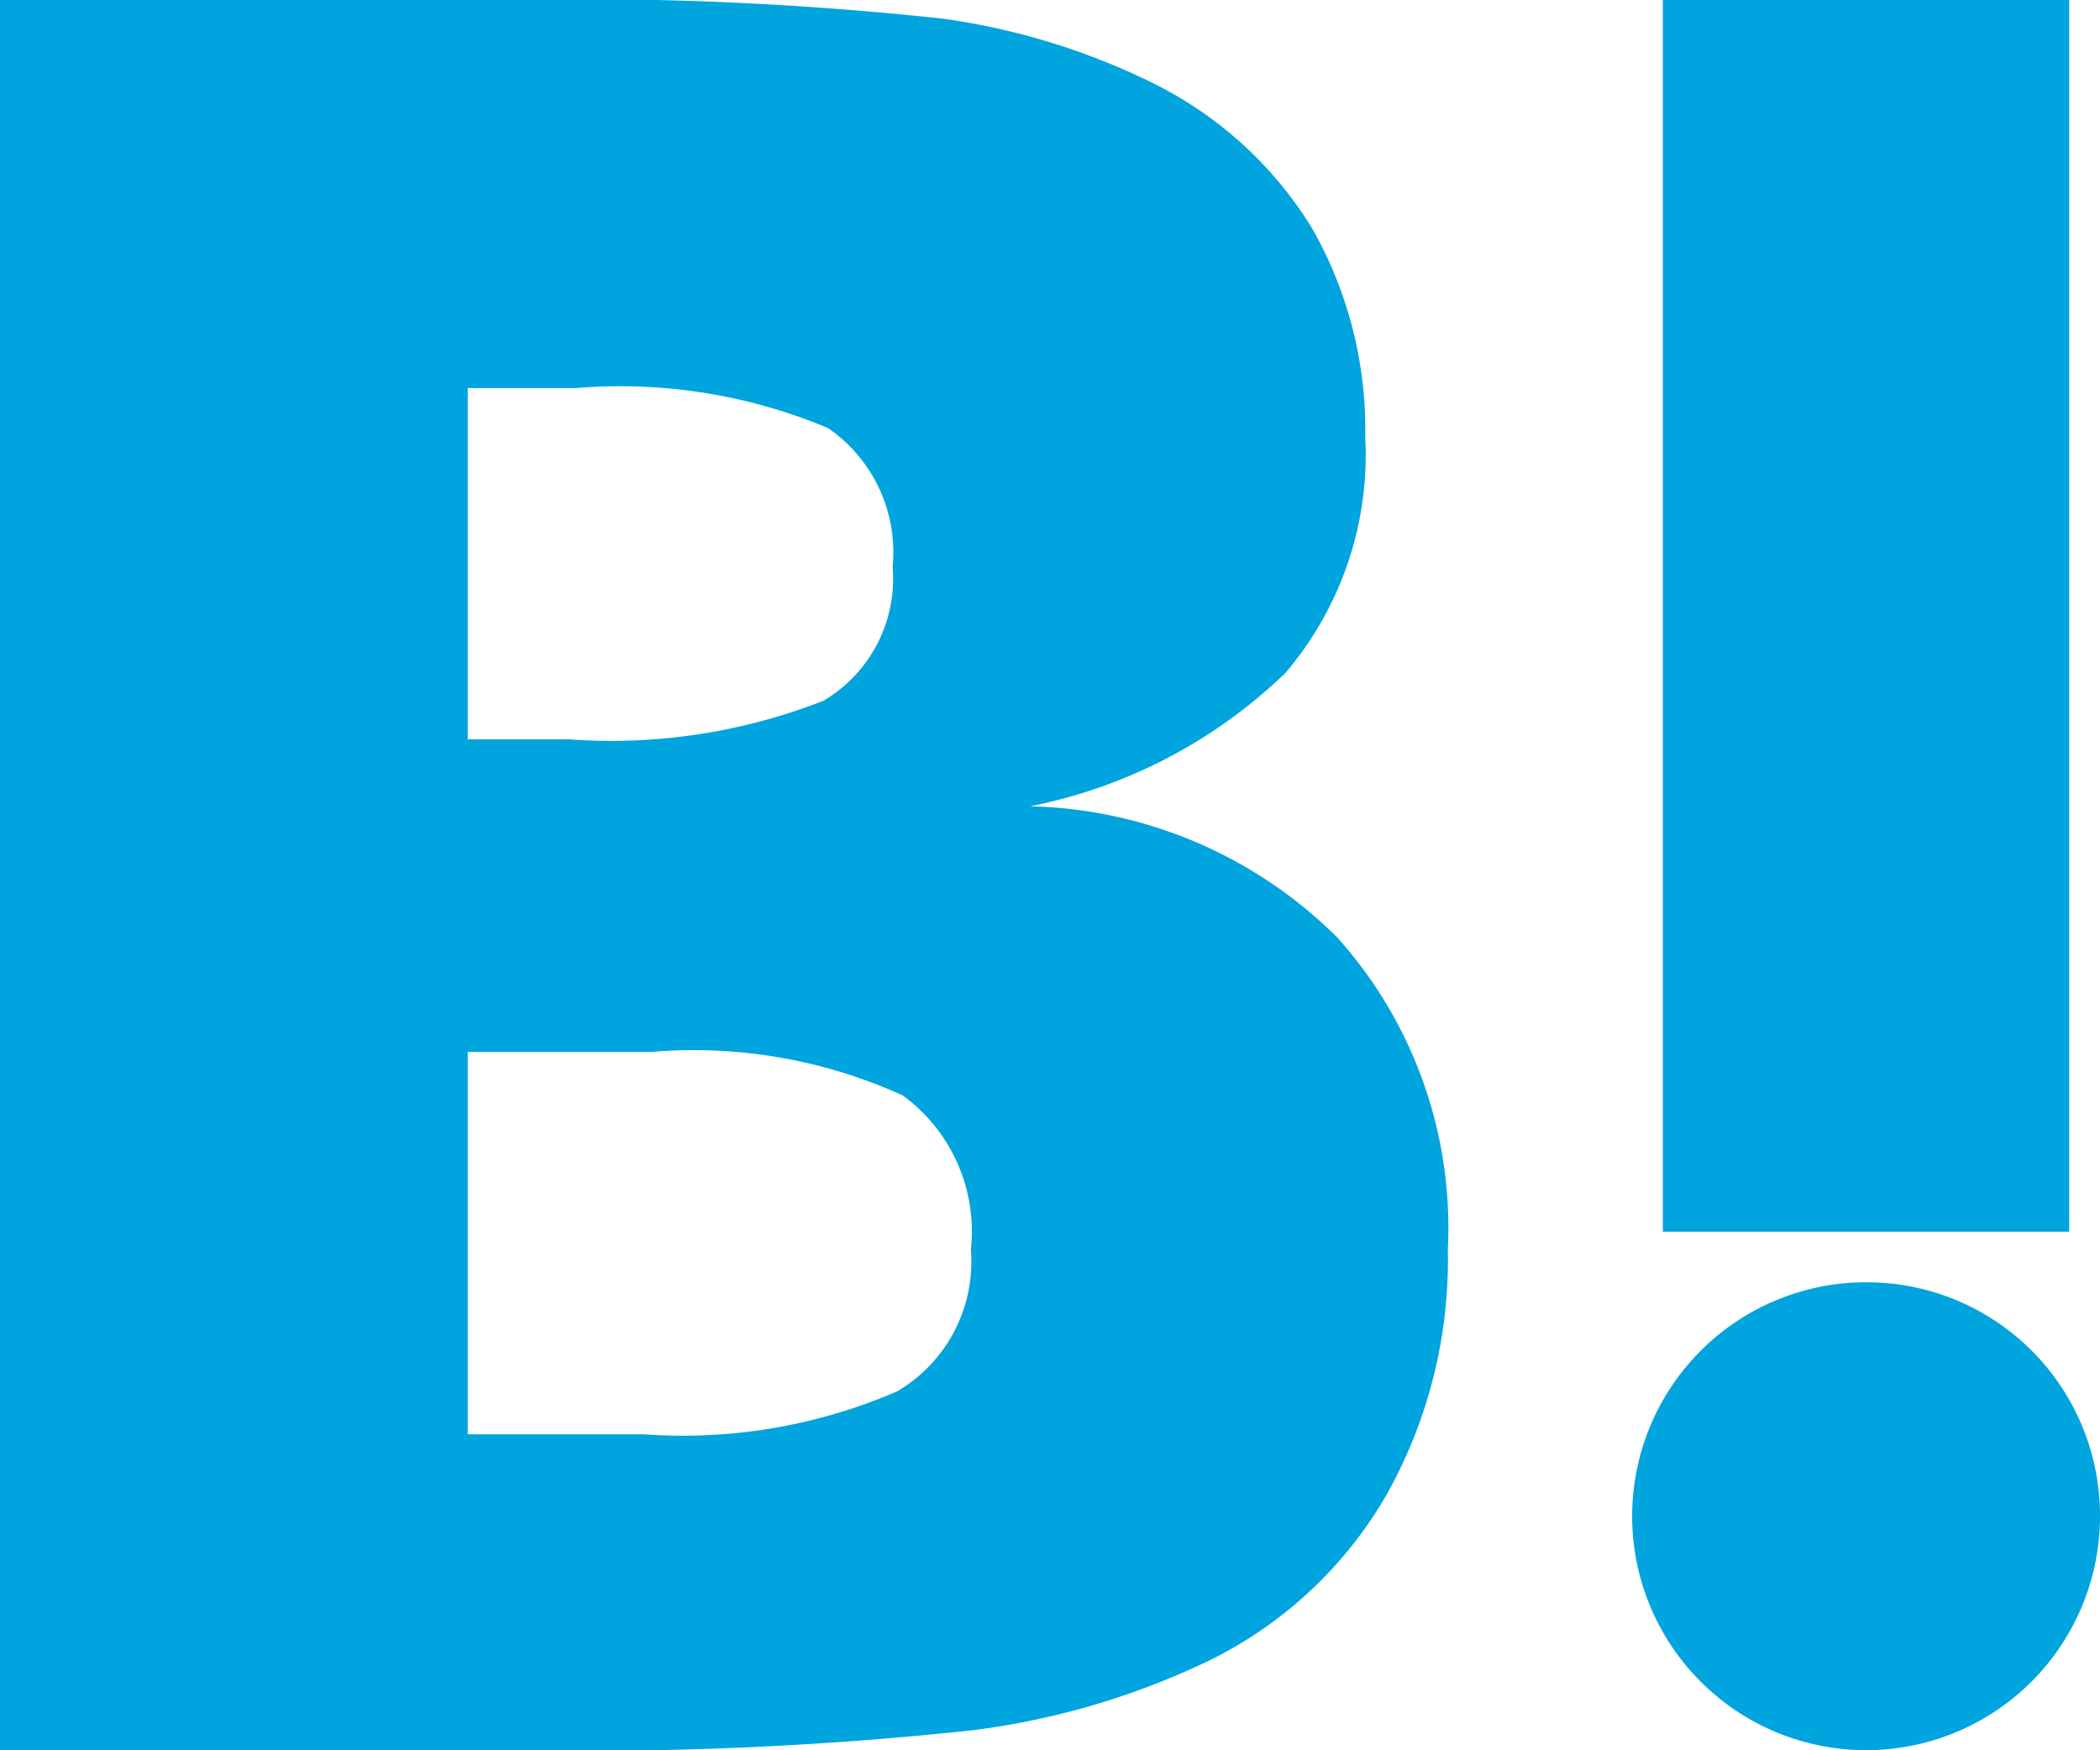 <svg xmlns="http://www.w3.org/2000/svg" width="18" height="15" viewBox="0 0 18 15">
  <g id="グループ_1520" data-name="グループ 1520" transform="translate(-519.629 -710.938)">
    <path id="パス_207" data-name="パス 207" d="M531.092,718.973a3.854,3.854,0,0,0-2.634-1.125,4.369,4.369,0,0,0,2.188-1.142,2.883,2.883,0,0,0,.685-2.027,3.484,3.484,0,0,0-.457-1.787,3.331,3.331,0,0,0-1.337-1.229,5.912,5.912,0,0,0-1.825-.565,29.133,29.133,0,0,0-3.741-.161h-4.342v15H524.1a30.692,30.692,0,0,0,3.885-.173,6.582,6.582,0,0,0,1.994-.588,3.572,3.572,0,0,0,1.527-1.414,4.116,4.116,0,0,0,.533-2.117A3.724,3.724,0,0,0,531.092,718.973Zm-7.454-4.709h.927a4.594,4.594,0,0,1,2.162.343,1.292,1.292,0,0,1,.553,1.188,1.214,1.214,0,0,1-.592,1.148,4.988,4.988,0,0,1-2.188.331h-.862Zm3.676,8.6a4.623,4.623,0,0,1-2.167.366h-1.509v-3.277h1.574a4.327,4.327,0,0,1,2.155.373,1.444,1.444,0,0,1,.584,1.322A1.29,1.29,0,0,1,527.314,722.865Z" fill="#00a4de"/>
    <path id="パス_208" data-name="パス 208" d="M536.624,722.76a2.005,2.005,0,1,0,2.005,2.005A2,2,0,0,0,536.624,722.76Z" transform="translate(-1 -0.833)" fill="#00a4de"/>
    <rect id="長方形_411" data-name="長方形 411" width="3.483" height="10.556" transform="translate(533.882 710.938)" fill="#00a4de"/>
  </g>
</svg>